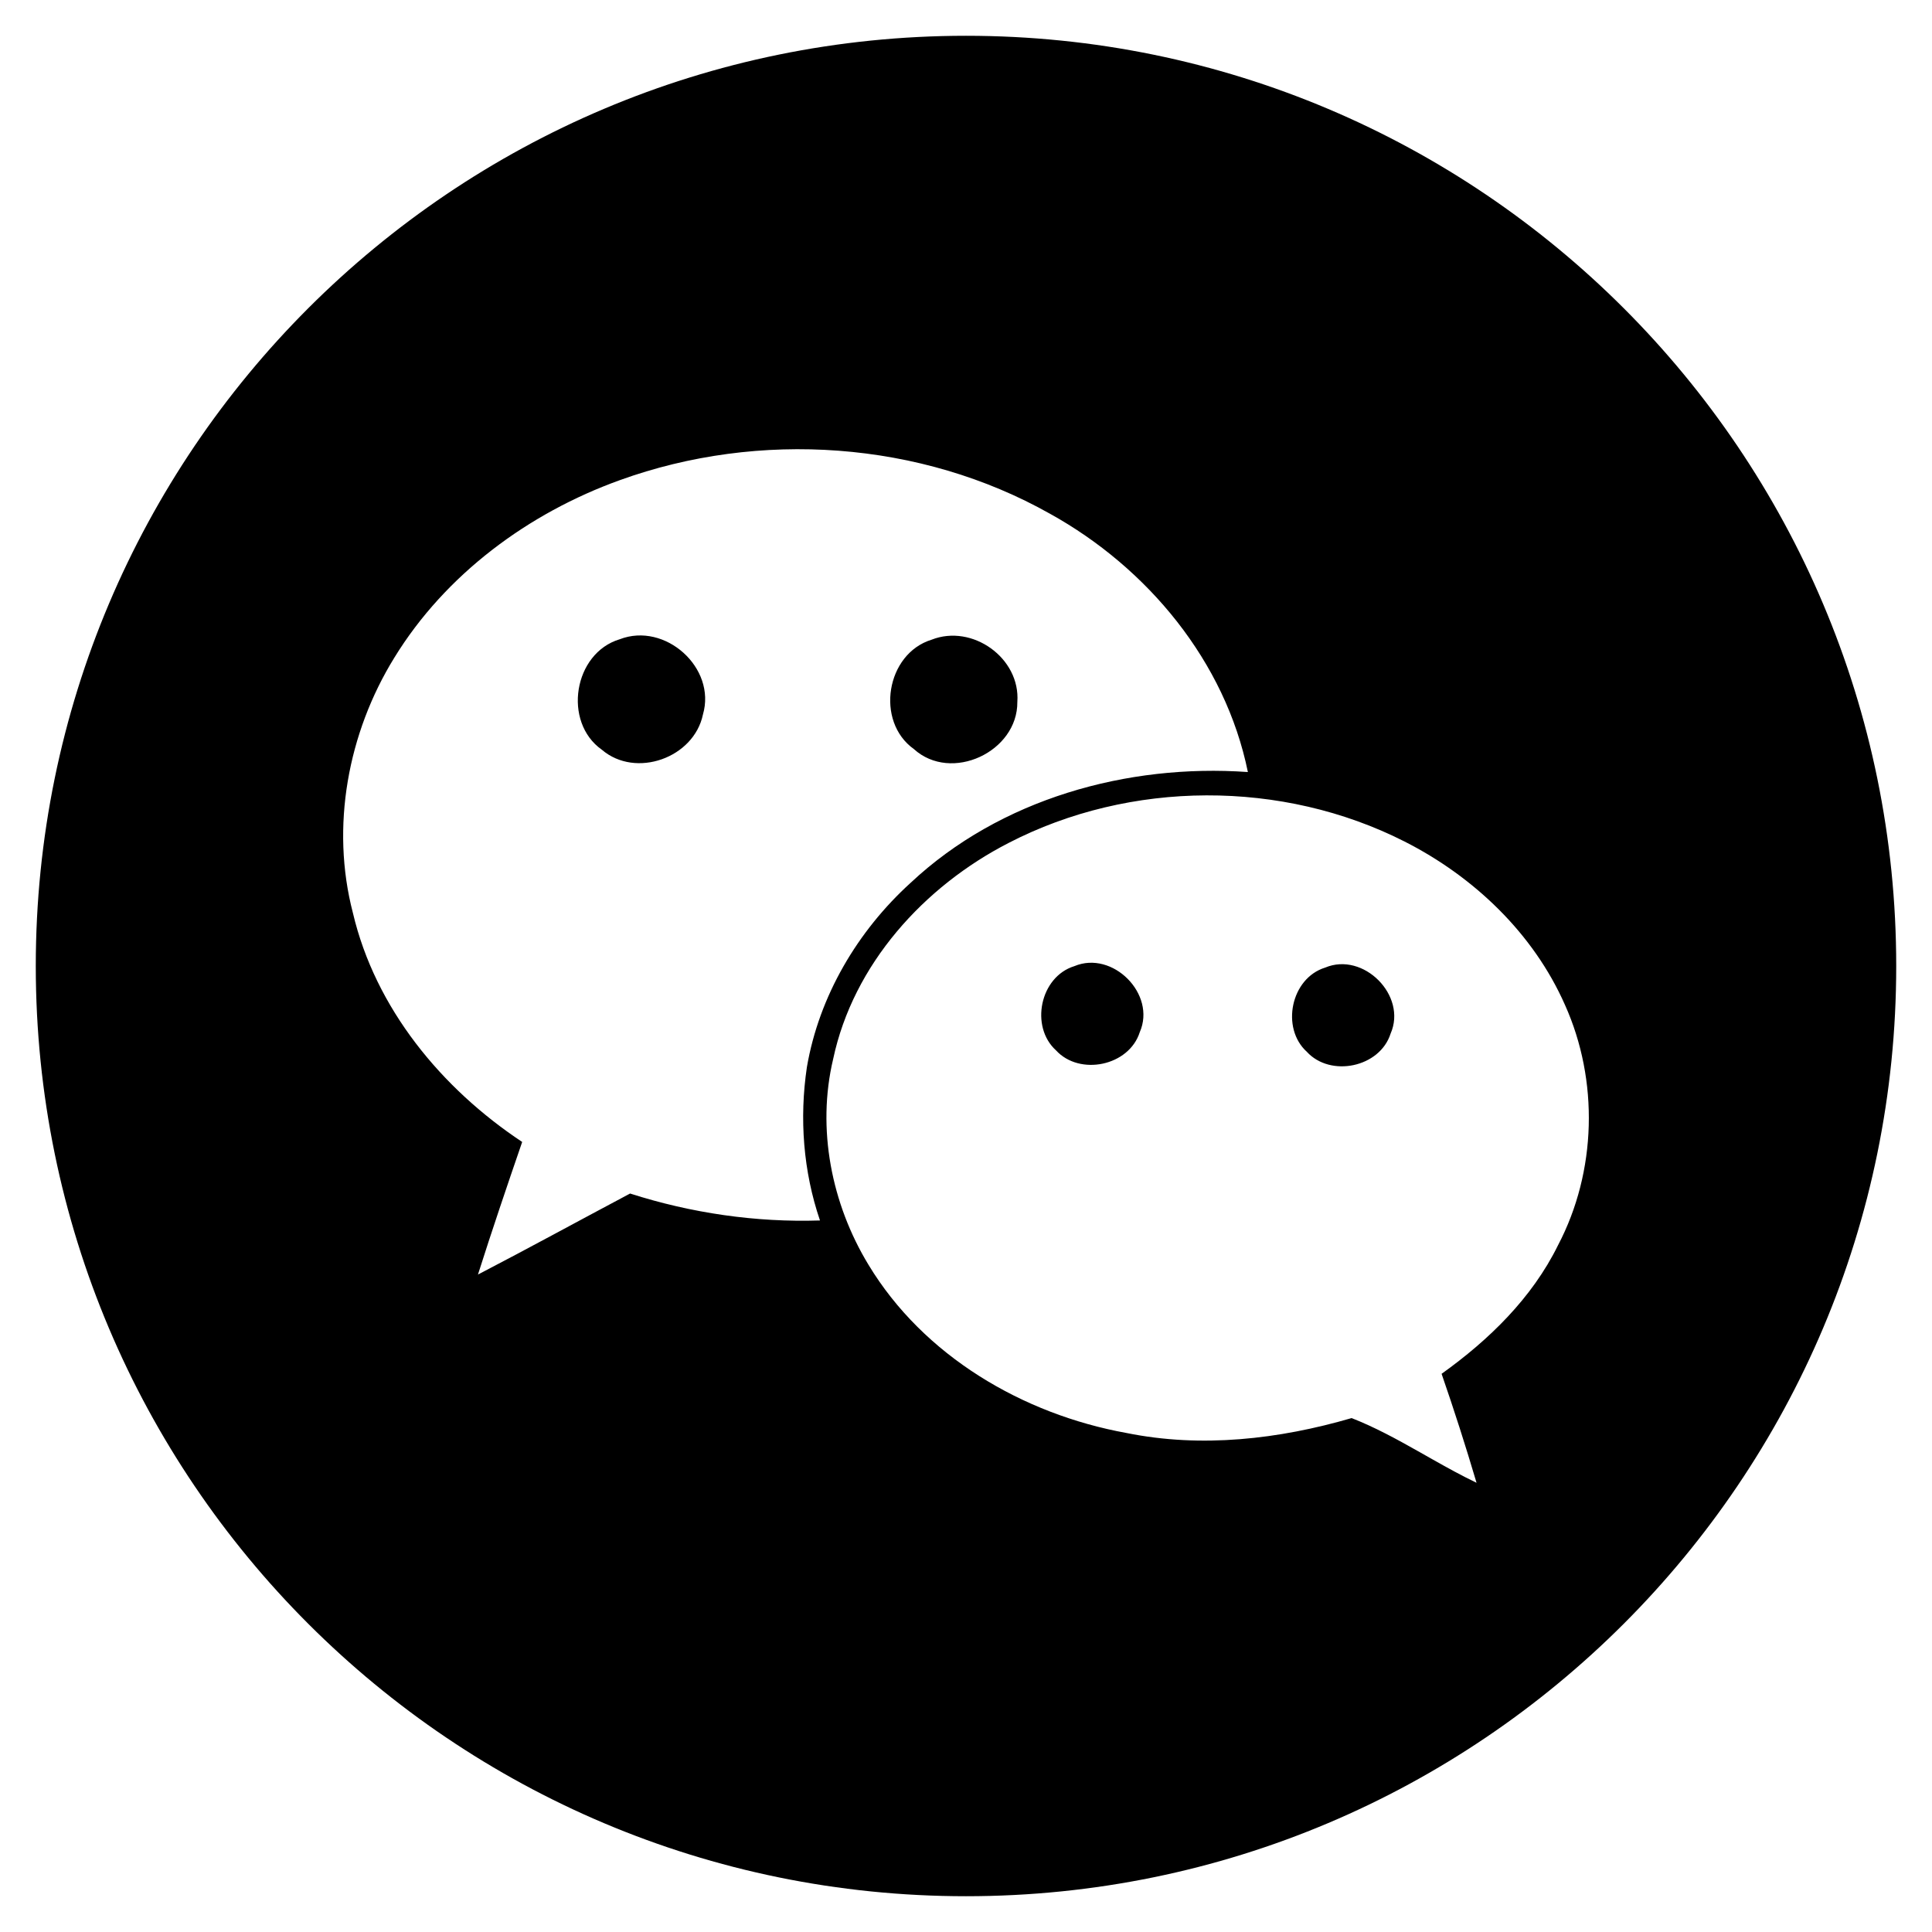 <?xml version="1.0" encoding="utf-8"?>
<!-- Generator: Adobe Illustrator 24.3.0, SVG Export Plug-In . SVG Version: 6.00 Build 0)  -->
<svg version="1.1" id="Layer_1" xmlns="http://www.w3.org/2000/svg" xmlns:xlink="http://www.w3.org/1999/xlink" x="0px" y="0px"
	 width="270px" height="270px" viewBox="0 0 270 270" enable-background="new 0 0 270 270" xml:space="preserve">
<g>
	<path d="M135,265c71.794,0,130-58.2,130-130c0-71.795-58.206-130-130-130c-71.797,0-130,58.205-130,130
		C5,206.799,63.203,265,135,265z M218.703,140.427c4.756,10.573,4.433,23.306-0.963,33.588
		c-3.628,7.383-9.661,13.249-16.275,17.977c1.744,5.038,3.373,10.116,4.884,15.229
		c-2.087-1-4.117-2.123-6.139-3.264l-2.02-1.142c-3.031-1.71-6.077-3.376-9.3-4.635
		c-10.169,2.963-20.996,4.21-31.469,2.081c-14.46-2.617-28.358-10.759-36.056-23.519
		c-5.164-8.503-7.245-18.995-4.931-28.738c2.812-13.241,12.684-24.121,24.518-30.2
		c17.016-8.799,38.258-8.864,55.33-0.203C205.952,122.504,214.288,130.425,218.703,140.427z M55.1,91.926
		c7.154-11.66,18.737-20.218,31.524-24.824c19.467-7.034,42.015-5.497,60.105,4.69
		c13.638,7.549,24.51,20.633,27.664,36.102c-16.875-1.193-34.613,3.756-47.122,15.471
		c-7.43,6.744-12.805,15.84-14.508,25.777c-1.066,7.162-0.51,14.555,1.831,21.42
		c-8.984,0.289-17.977-1.026-26.538-3.765c-7.096,3.765-14.136,7.625-21.261,11.324
		c1.97-6.207,4.061-12.368,6.181-18.532c-11.271-7.476-20.522-18.663-23.659-32.014
		C46.181,115.547,48.614,102.436,55.1,91.926z M159.284,144.248c-1.499,4.726-8.393,6.151-11.705,2.542
		c-3.664-3.321-2.241-10.288,2.562-11.768C155.481,132.775,161.624,138.917,159.284,144.248z M182.633,146.992
		c-3.664-3.321-2.24-10.288,2.562-11.769c5.34-2.248,11.484,3.896,9.143,9.226
		C192.839,149.176,185.945,150.601,182.633,146.992z M130.193,89.398c5.691-2.238,12.426,2.564,11.982,8.698
		c0.055,6.976-9.235,11.324-14.461,6.587C122.292,100.806,123.828,91.359,130.193,89.398z M86.615,89.334
		c6.329-2.443,13.528,3.987,11.622,10.519c-1.258,6.061-9.383,8.984-14.128,4.923
		C78.612,100.899,80.15,91.268,86.615,89.334z"/>
</g>
</svg>
